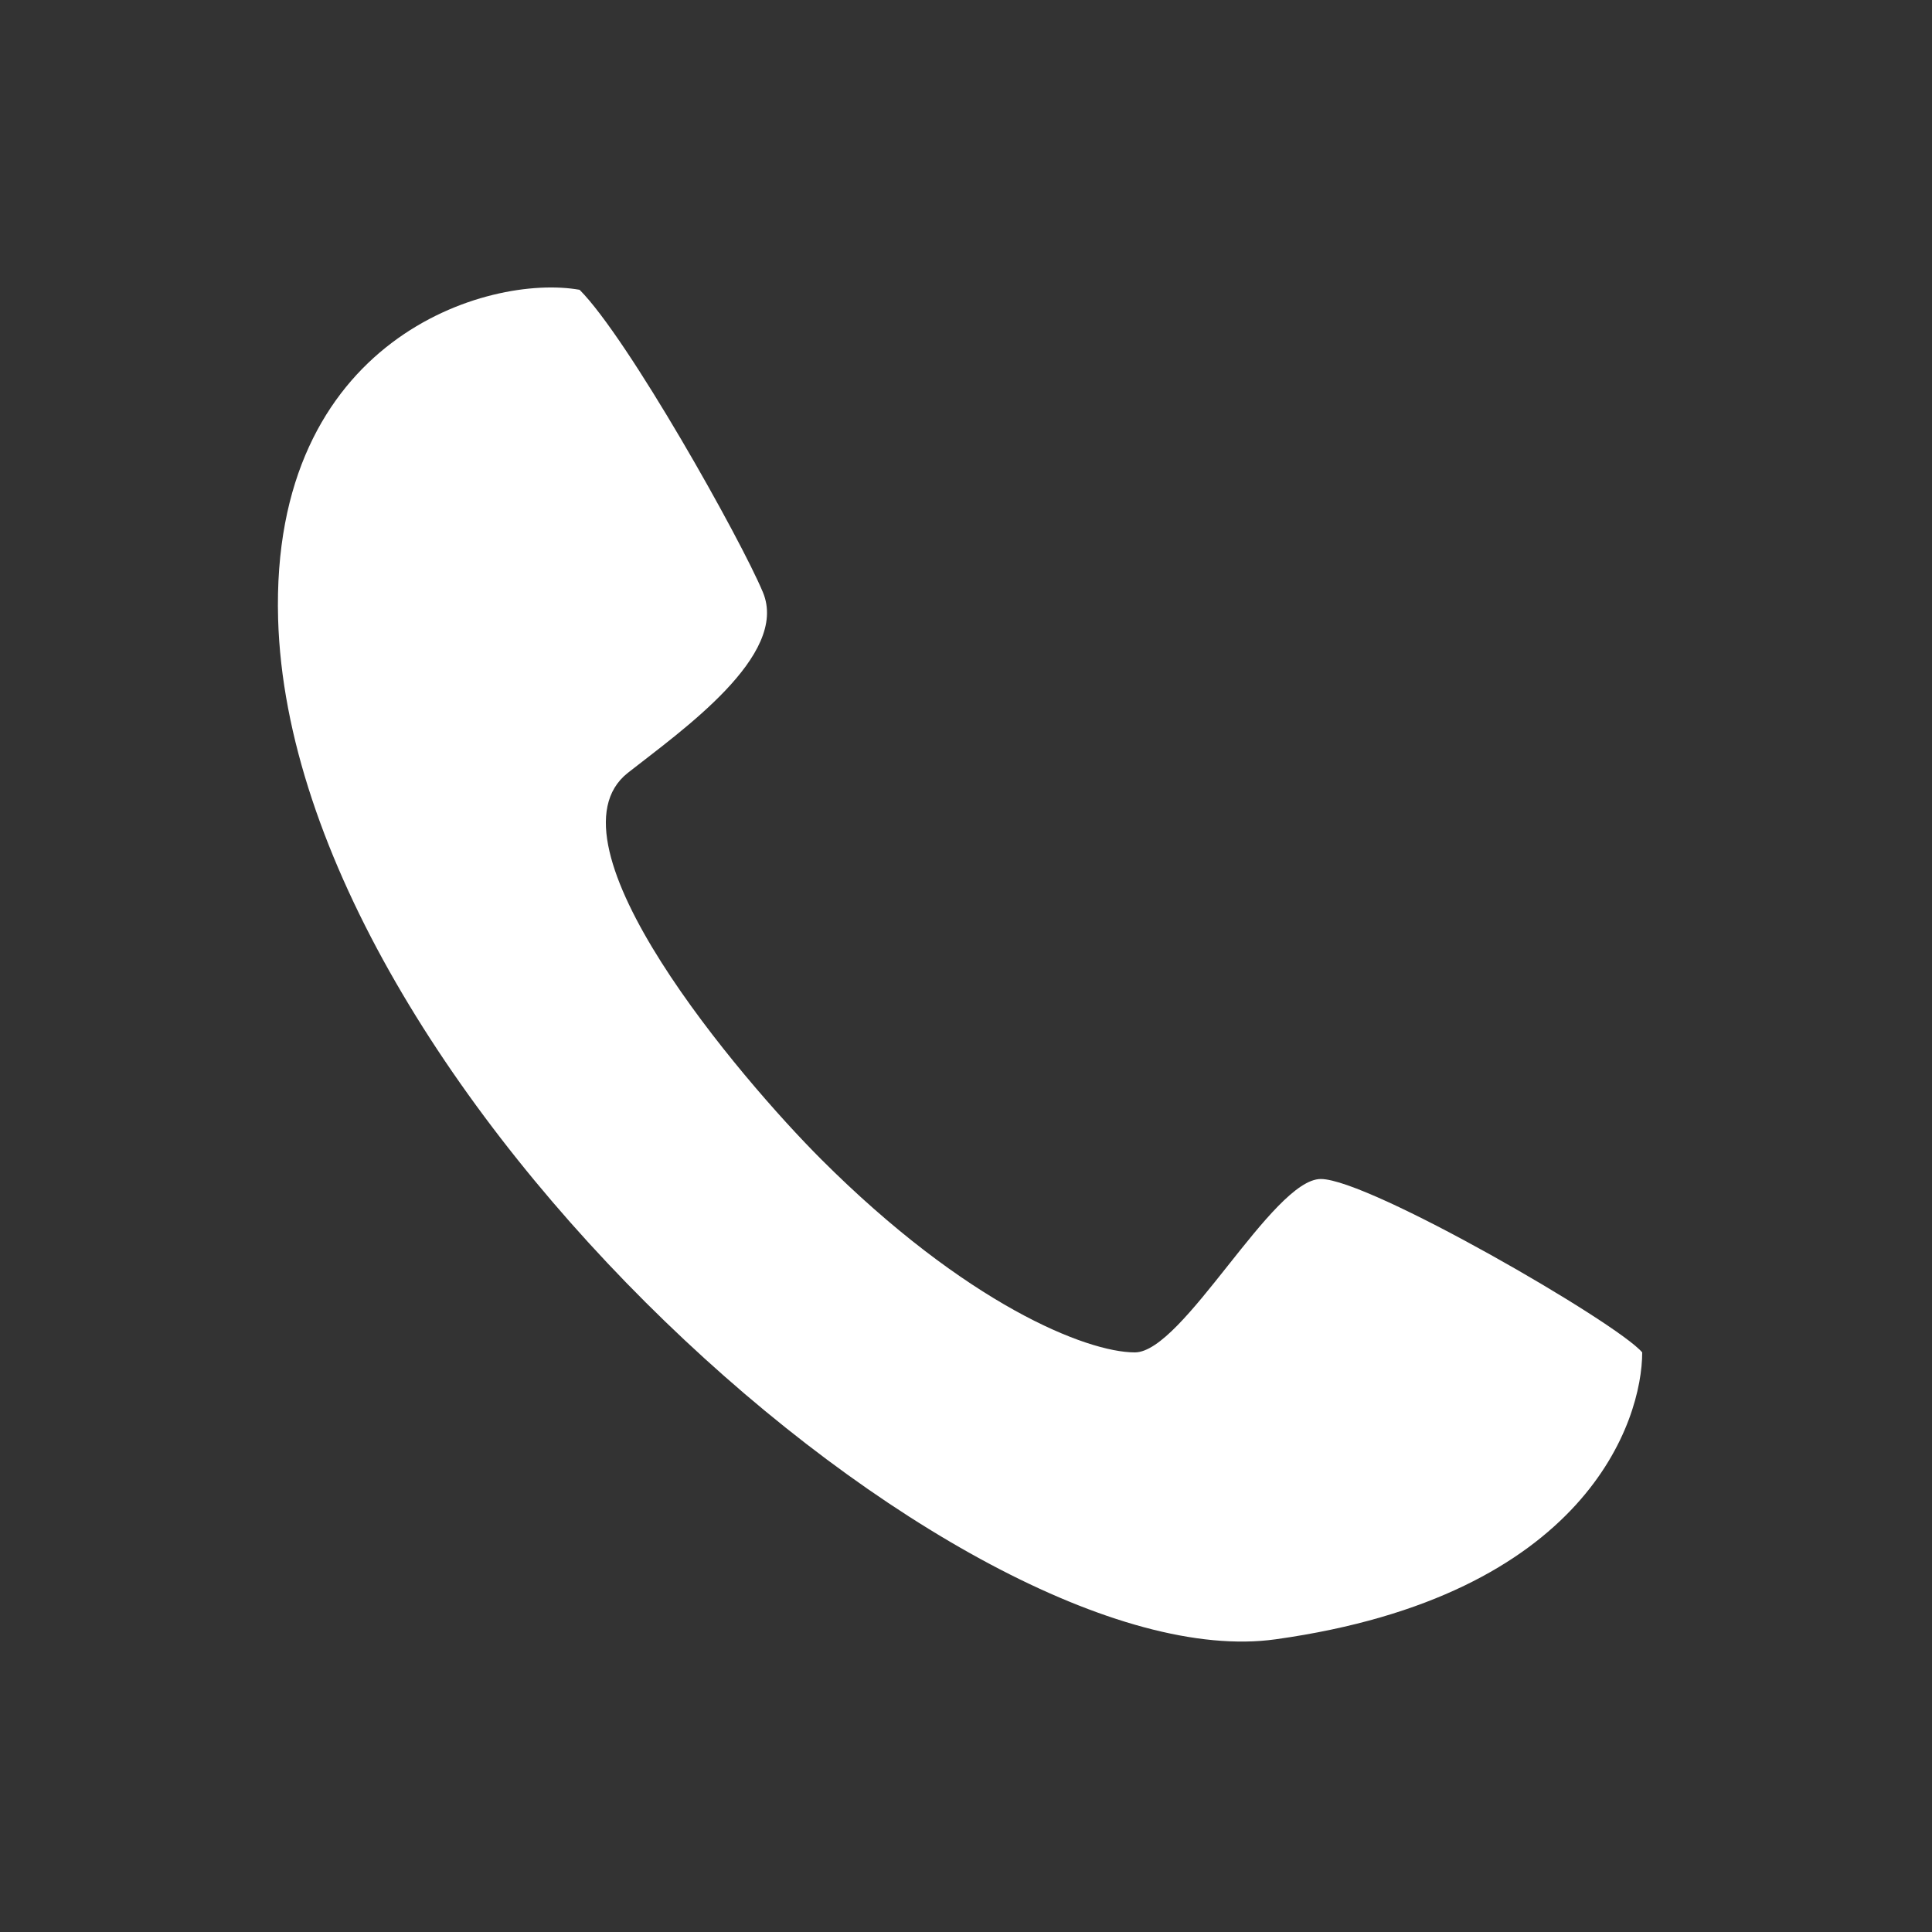 <svg width="20" height="20" viewBox="0 0 20 20" fill="none" xmlns="http://www.w3.org/2000/svg">
<rect x="0" y="0" width="20" height="20" fill="#333333" stroke="none"/>
<path d="M7.898 6.132C7.669 5.582 6.5 3.5 6 3C5.056 2.832 2.797 3.498 2.879 6.407C3.017 11.265 9.98 17.421 13.205 16.97C16.429 16.52 17 14.703 17 14C16.743 13.694 14.173 12.205 13.673 12.205C13.173 12.205 12.248 14 11.748 14C11.248 14 10 13.5 8.5 12C7.671 11.171 5.583 8.722 6.5 8C7.056 7.563 8.17 6.785 7.898 6.132Z" fill="#fff"/>
</svg>
